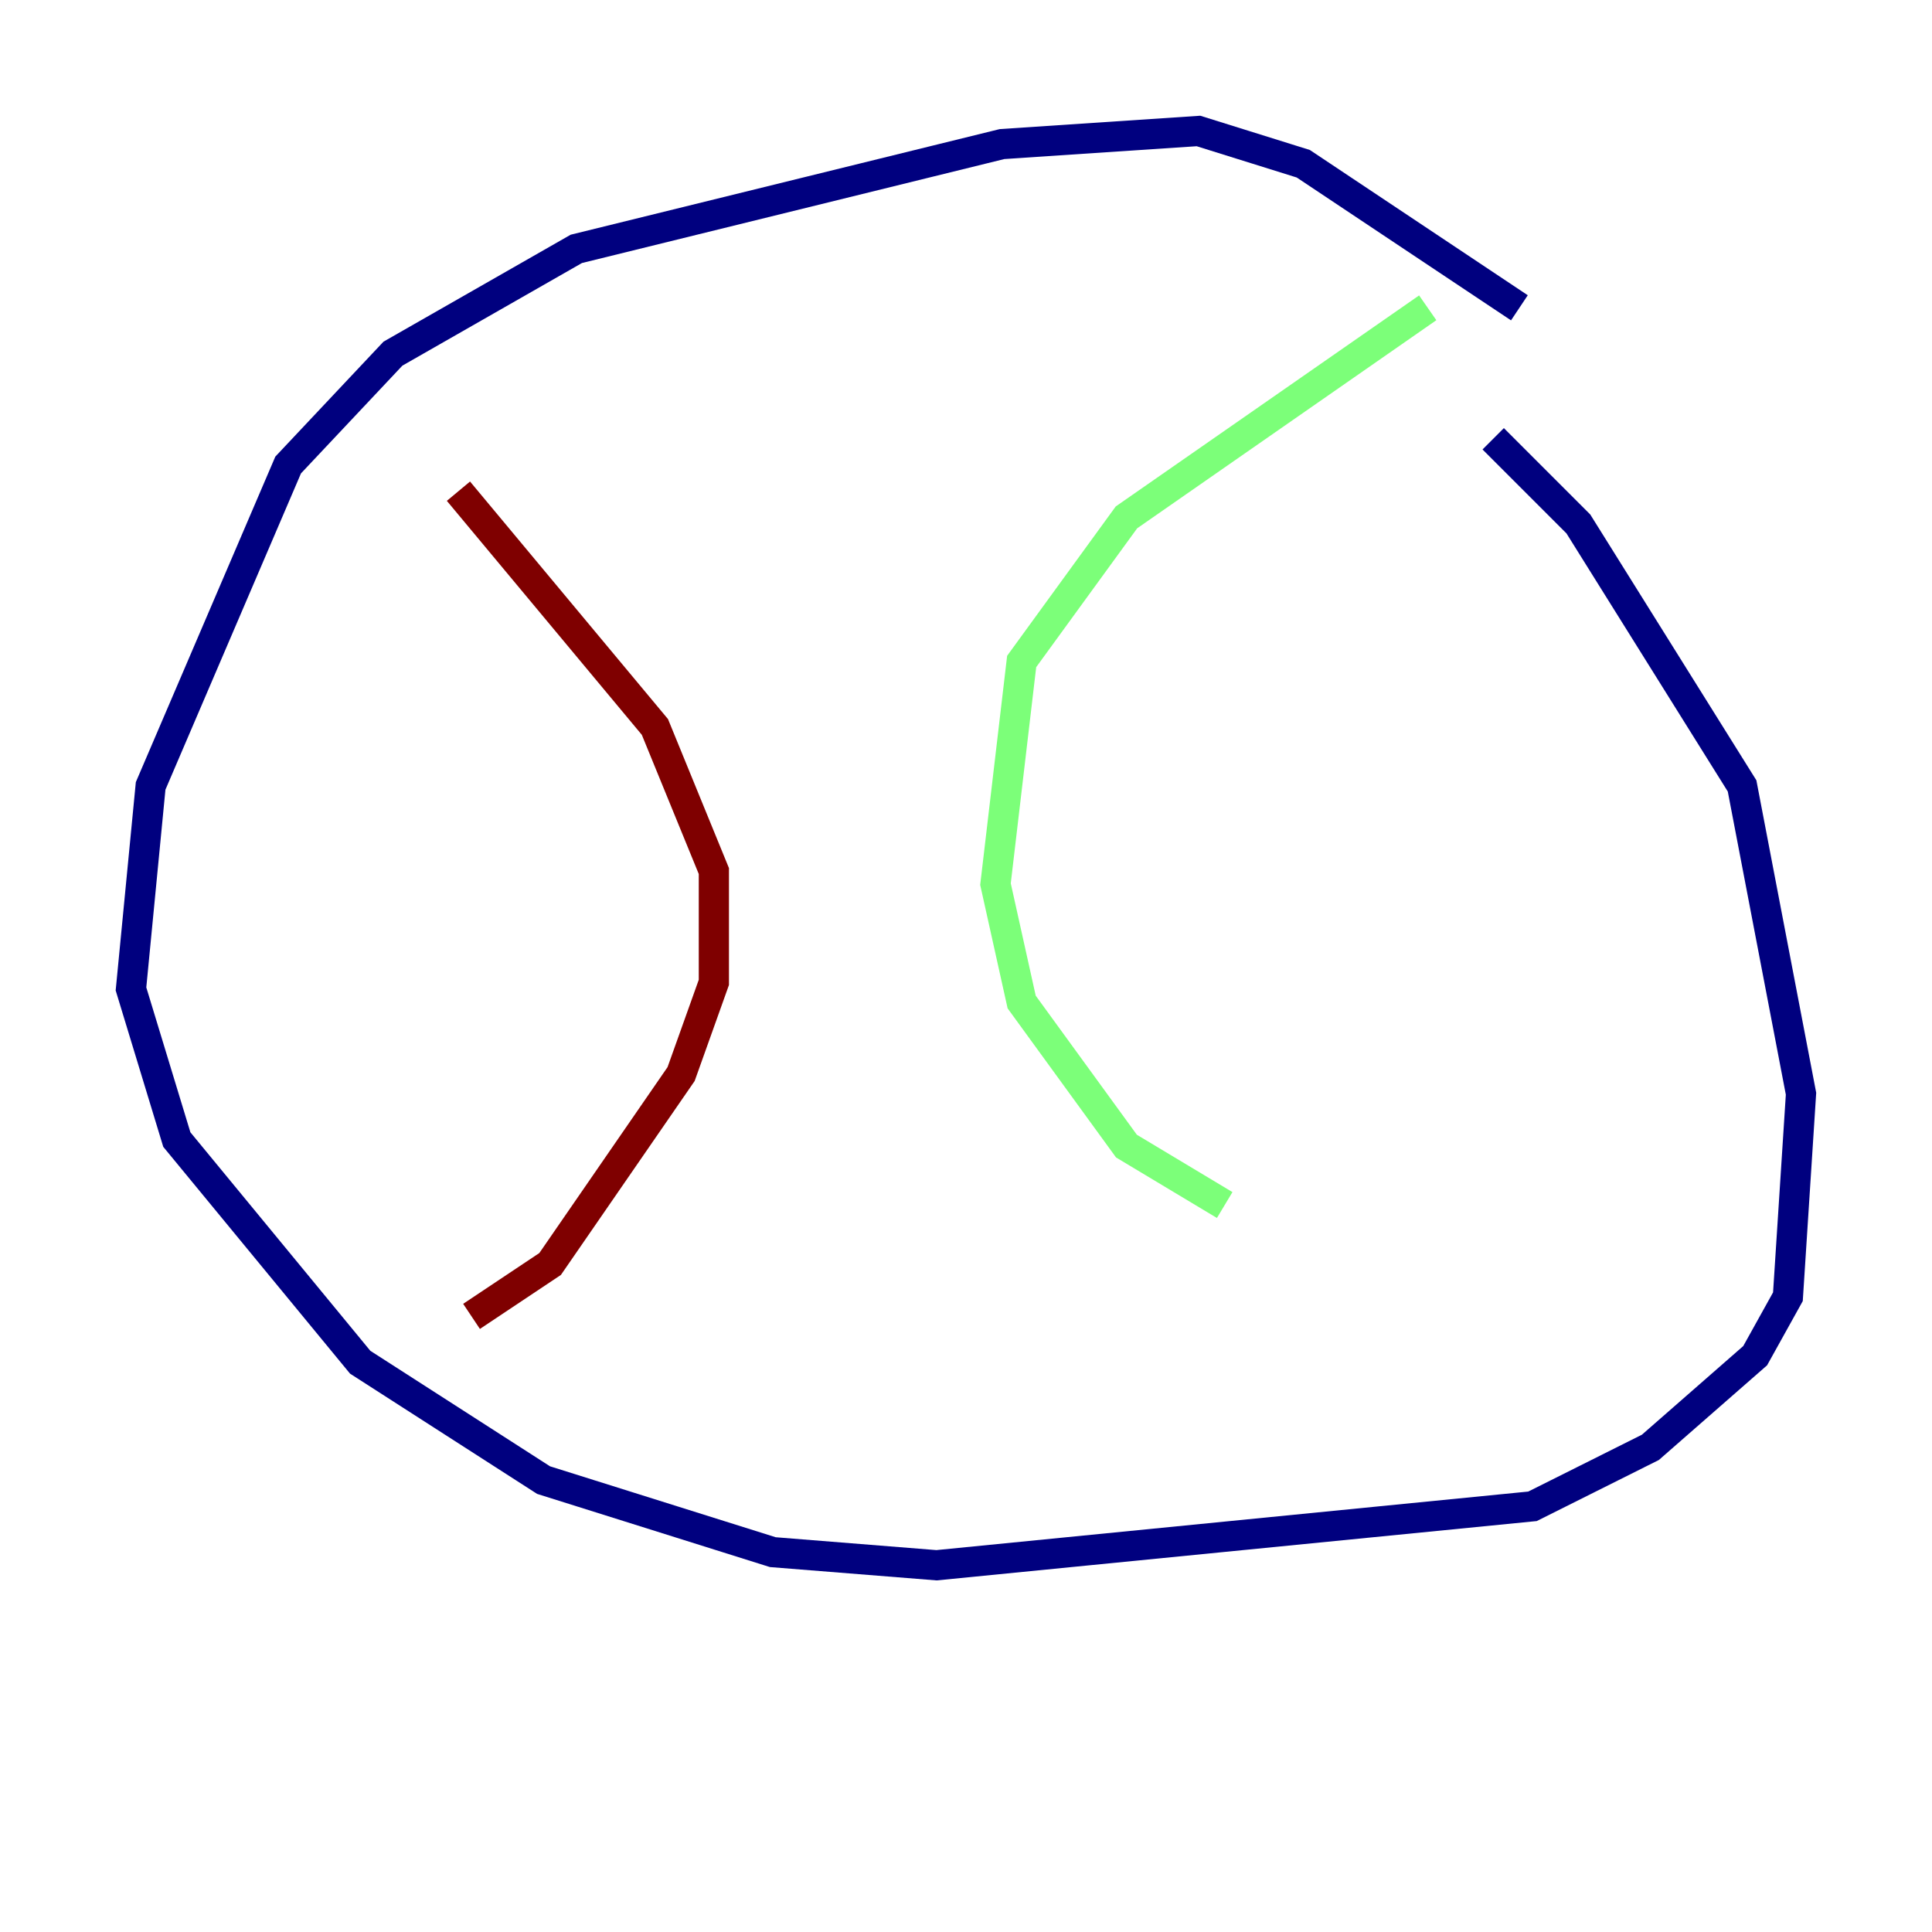 <?xml version="1.0" encoding="utf-8" ?>
<svg baseProfile="tiny" height="128" version="1.2" viewBox="0,0,128,128" width="128" xmlns="http://www.w3.org/2000/svg" xmlns:ev="http://www.w3.org/2001/xml-events" xmlns:xlink="http://www.w3.org/1999/xlink"><defs /><polyline fill="none" points="100.664,20.393 86.346,10.848 79.403,8.678 66.386,9.546 38.183,16.488 26.034,23.43 19.091,30.807 9.98,52.068 8.678,65.519 11.715,75.498 23.864,90.251 36.014,98.061 51.2,102.834 62.047,103.702 101.532,99.797 109.342,95.891 116.285,89.817 118.454,85.912 119.322,72.461 115.417,52.068 104.57,34.712 98.929,29.071" stroke="#00007f" stroke-width="2" /><polyline fill="none" points="94.59,20.393 74.63,34.278 67.688,43.824 65.953,58.576 67.688,66.386 74.63,75.932 81.139,79.837" stroke="#7cff79" stroke-width="2" /><polyline fill="none" points="30.373,32.542 43.39,48.163 47.295,57.709 47.295,65.085 45.125,71.159 36.447,83.742 31.241,87.214" stroke="#7f0000" stroke-width="2" /></svg>